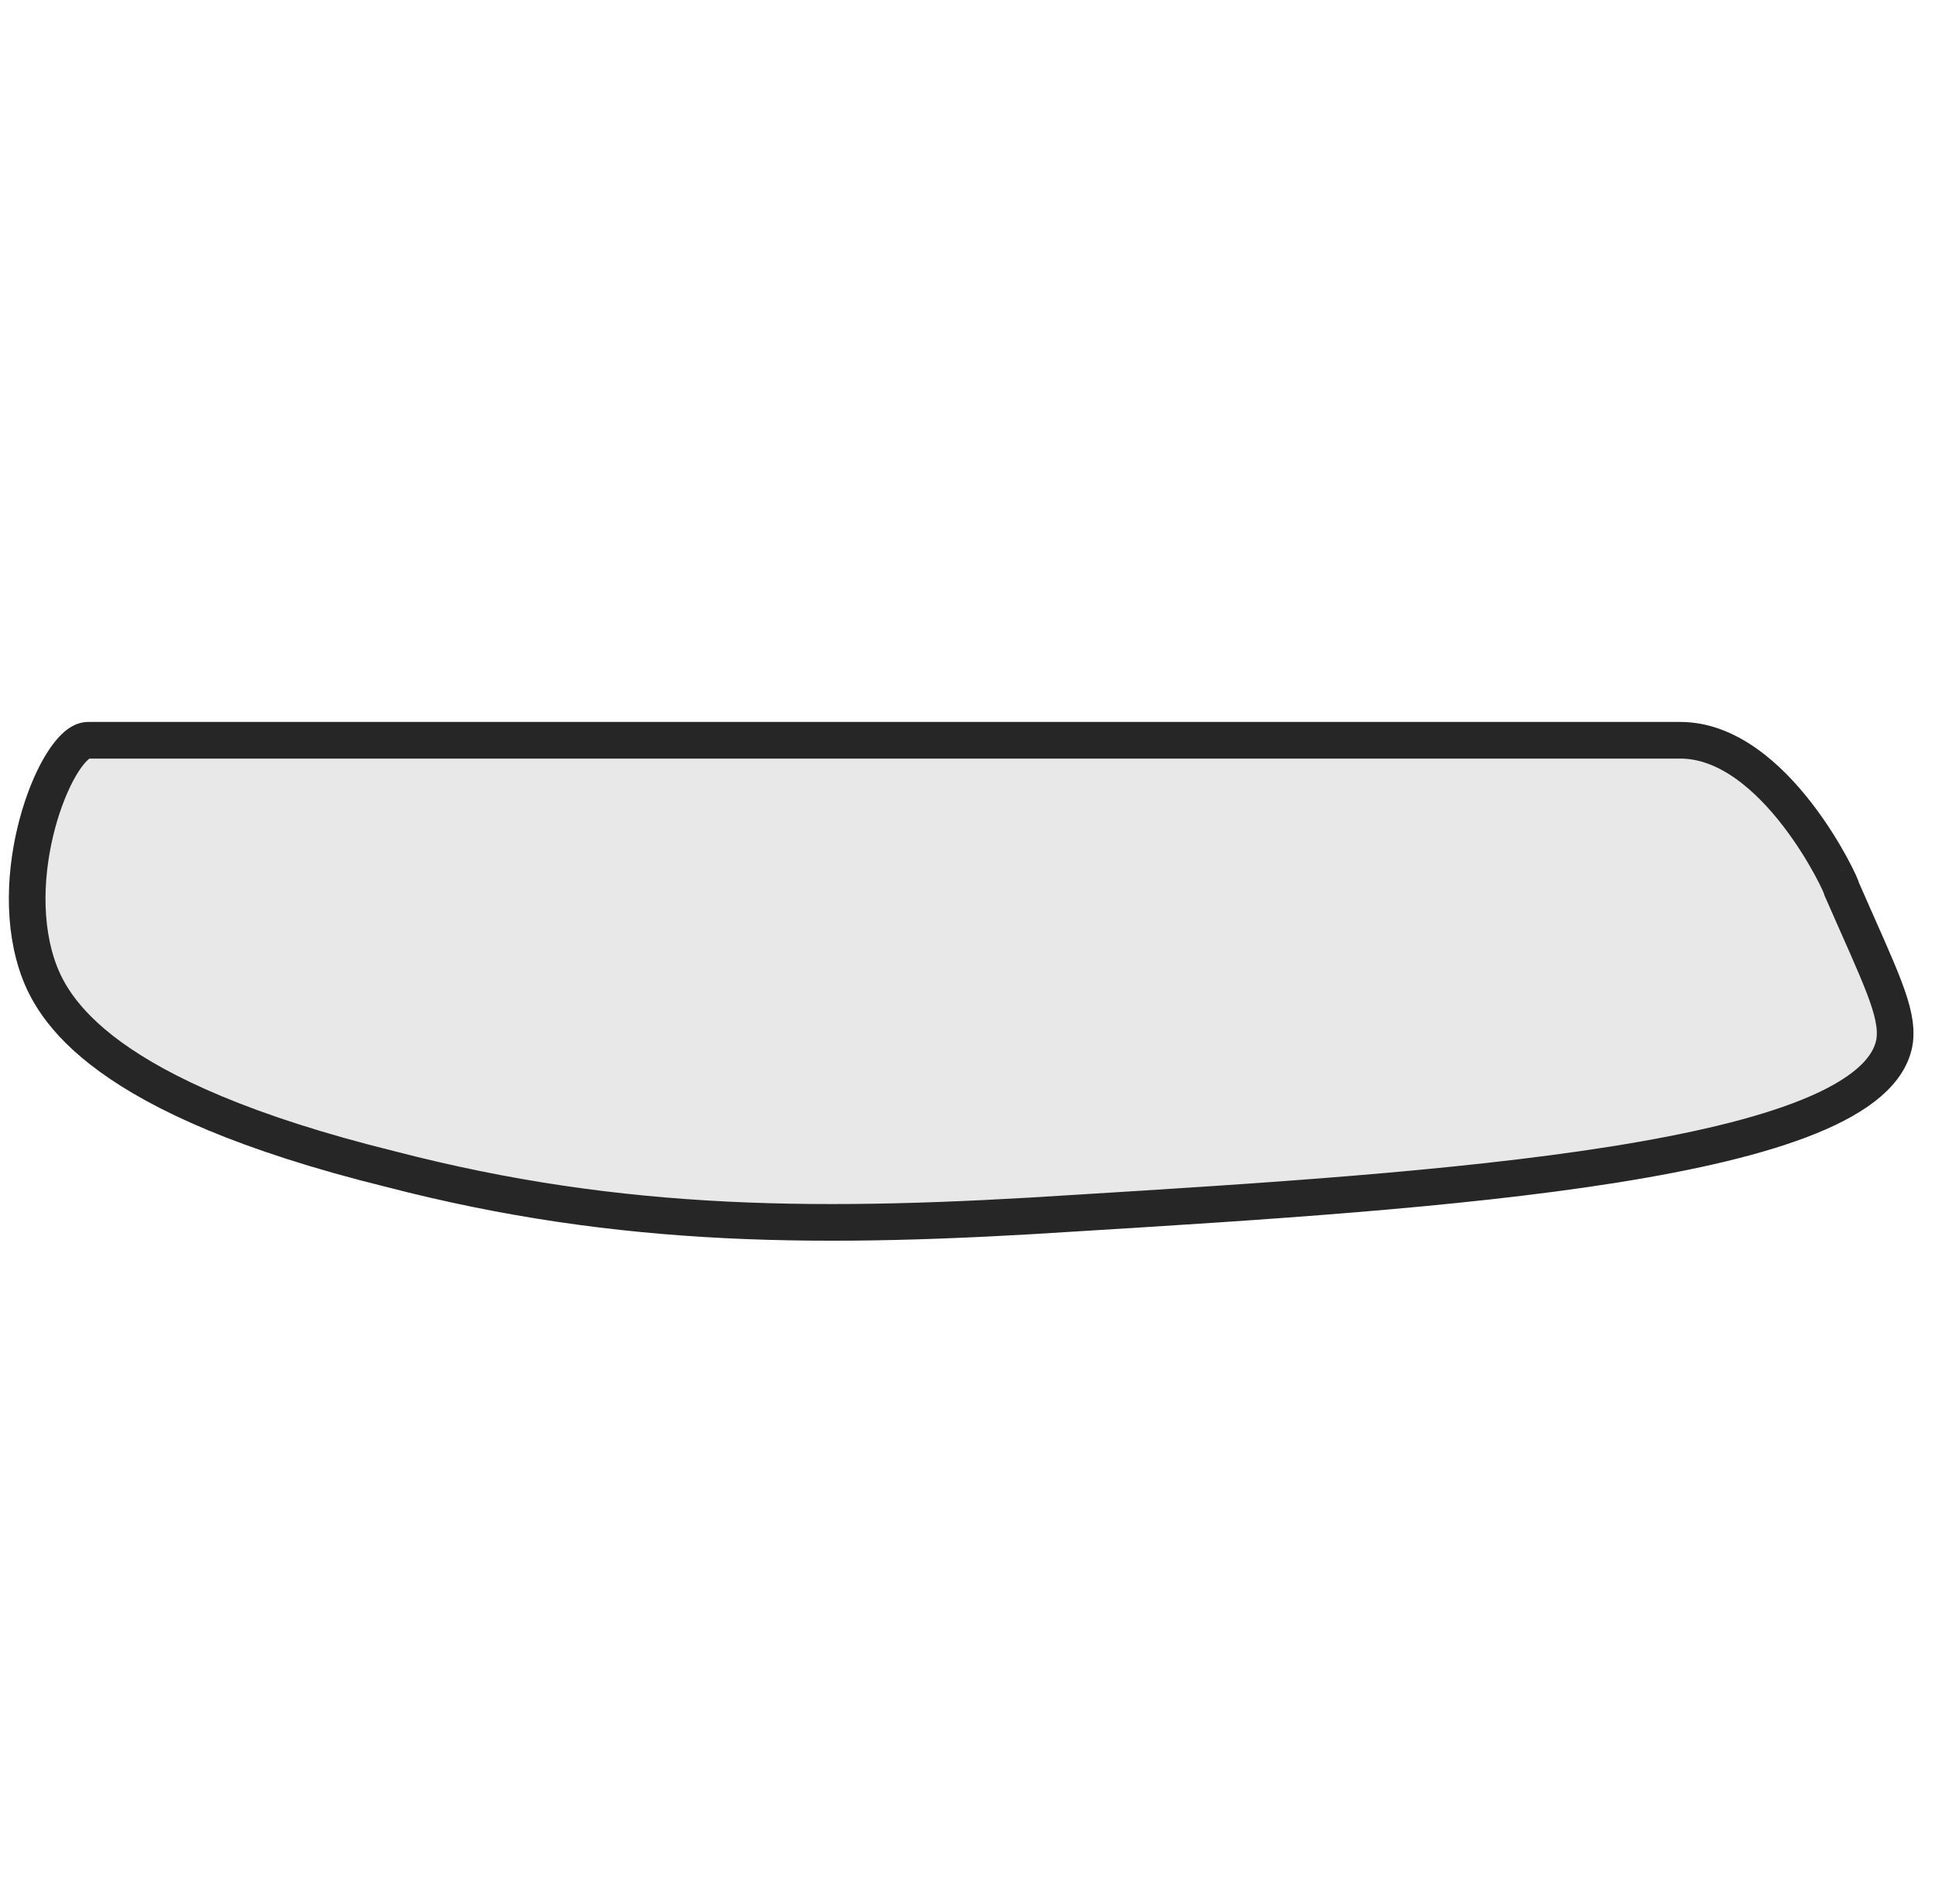 <?xml version="1.0" encoding="utf-8"?>
<!-- Generator: Adobe Illustrator 28.0.0, SVG Export Plug-In . SVG Version: 6.00 Build 0)  -->
<svg version="1.1" id="Layer_2" xmlns="http://www.w3.org/2000/svg" xmlns:xlink="http://www.w3.org/1999/xlink" x="0px" y="0px"
	 viewBox="0 0 105.6 103.9" style="enable-background:new 0 0 105.6 103.9;" xml:space="preserve">
<style type="text/css">
	
		.st0{fill-rule:evenodd;clip-rule:evenodd;fill:#E8E8E8;stroke:#262626;stroke-width:2;stroke-linecap:round;stroke-linejoin:round;stroke-miterlimit:10;}
</style>
<path id="roundness_0.50" class="st0" d="M91.7,40.4c-10.1,0-76.7,0-86.9,0c-1.6,0-4.5,6.9-2.8,12.2c0.8,2.5,3.5,7.3,19.3,11.2
	C34,67.1,45,67.1,58.8,66.2c19.5-1.2,43.6-2.7,44.6-9.4c0.2-1.6-0.8-3.5-2.9-8.3C100.6,48.5,96.9,40.4,91.7,40.4z"/>
</svg>
